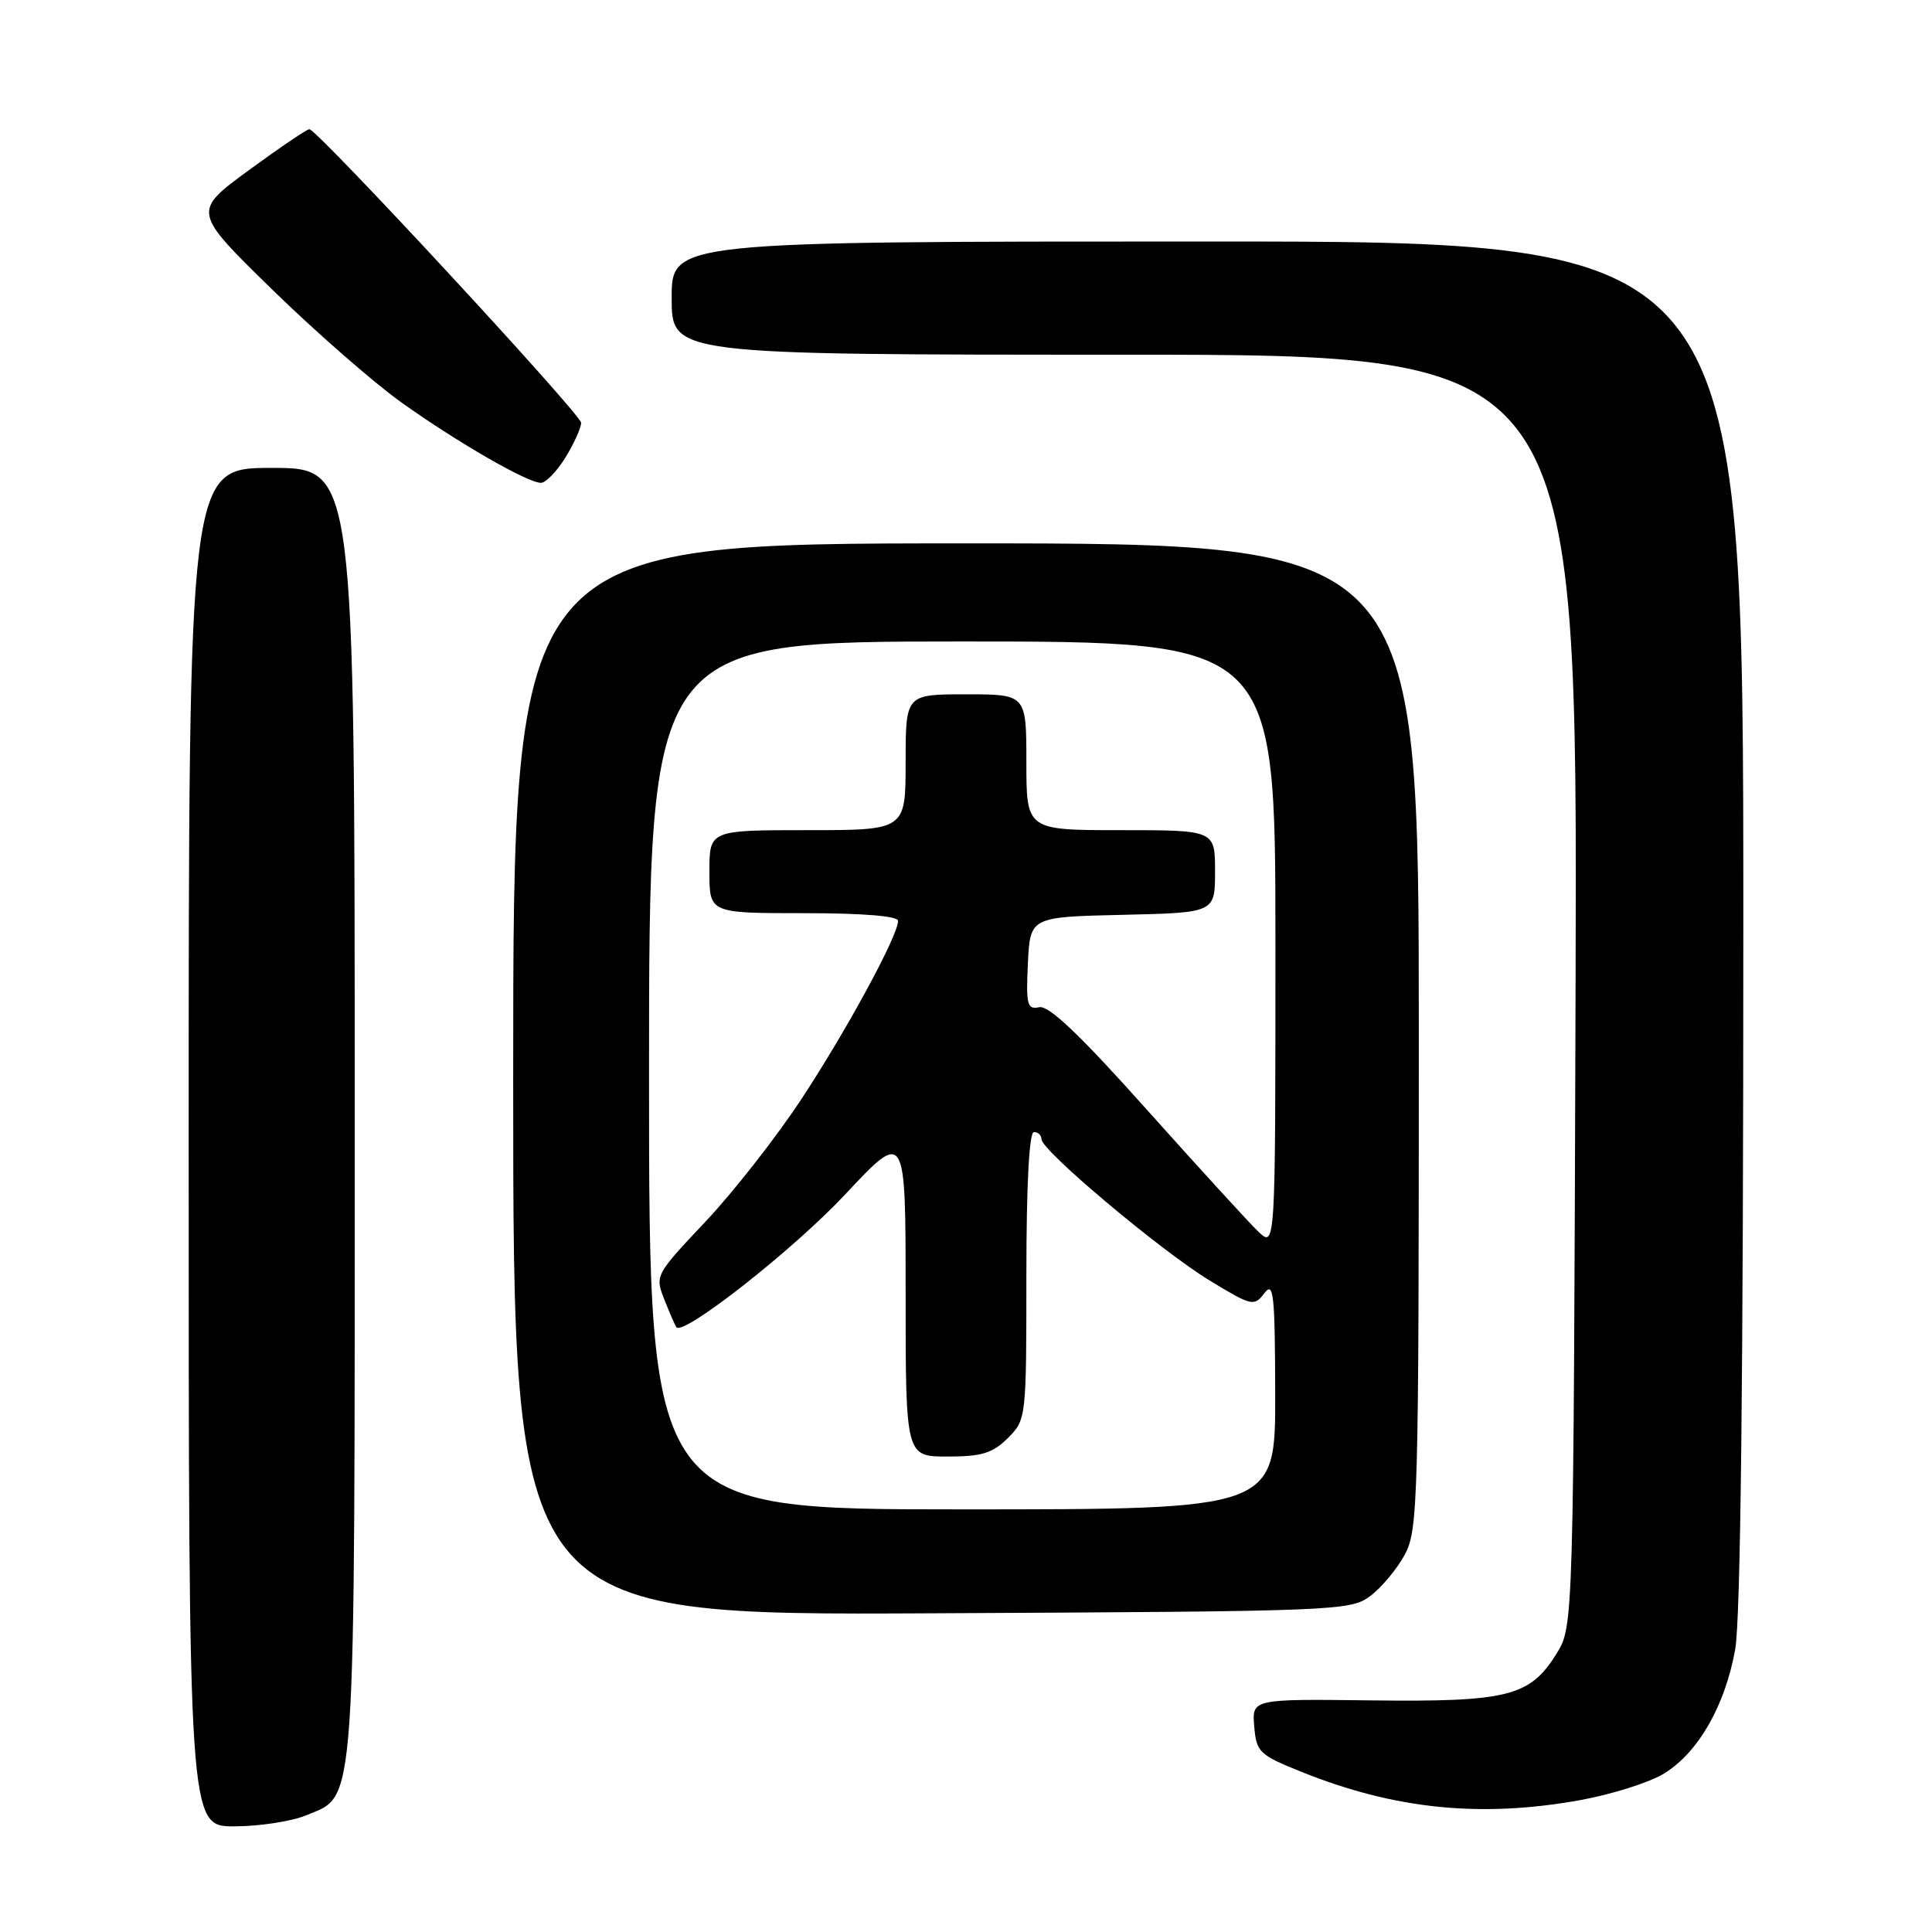 <?xml version="1.0" encoding="UTF-8" standalone="no"?>
<!DOCTYPE svg PUBLIC "-//W3C//DTD SVG 1.1//EN" "http://www.w3.org/Graphics/SVG/1.1/DTD/svg11.dtd" >
<svg xmlns="http://www.w3.org/2000/svg" xmlns:xlink="http://www.w3.org/1999/xlink" version="1.1" viewBox="0 0 256 256">
 <g >
 <path fill="currentColor"
d=" M 40.57 240.54 C 47.26 237.74 47.00 241.50 47.00 147.03 C 47.00 62.00 47.00 62.00 36.00 62.00 C 25.00 62.00 25.00 62.00 25.00 152.00 C 25.00 242.00 25.00 242.00 31.03 242.00 C 34.35 242.00 38.64 241.34 40.57 240.54 Z  M 209.25 238.55 C 213.51 237.79 218.57 236.19 220.50 235.00 C 225.04 232.20 228.57 226.04 229.92 218.57 C 230.64 214.61 231.00 182.50 231.00 122.32 C 231.00 32.00 231.00 32.00 160.00 32.00 C 89.00 32.00 89.00 32.00 89.00 39.50 C 89.00 47.00 89.00 47.00 149.02 47.00 C 209.04 47.00 209.04 47.00 208.77 131.25 C 208.50 215.50 208.50 215.50 206.24 219.13 C 202.73 224.79 199.78 225.53 181.69 225.31 C 165.89 225.12 165.89 225.12 166.19 228.75 C 166.48 232.18 166.85 232.53 172.50 234.80 C 184.78 239.73 196.12 240.89 209.25 238.55 Z  M 181.58 211.47 C 183.07 210.35 185.13 207.88 186.15 205.98 C 187.90 202.72 188.00 198.88 188.00 137.27 C 188.00 72.00 188.00 72.00 128.00 72.00 C 68.00 72.00 68.00 72.00 68.00 143.02 C 68.00 214.05 68.00 214.05 123.43 213.77 C 177.37 213.51 178.93 213.45 181.58 211.47 Z  M 74.92 60.63 C 76.06 58.78 77.00 56.70 77.00 56.02 C 77.00 54.90 42.22 17.33 41.00 17.12 C 40.73 17.08 37.13 19.51 33.00 22.53 C 25.50 28.03 25.50 28.03 36.00 38.30 C 41.78 43.94 49.54 50.73 53.25 53.37 C 60.71 58.68 69.86 63.95 71.67 63.98 C 72.31 63.99 73.77 62.48 74.92 60.63 Z  M 86.00 142.50 C 86.00 85.00 86.00 85.00 127.50 85.00 C 169.00 85.00 169.00 85.00 169.00 125.17 C 169.00 165.35 169.00 165.35 166.75 163.21 C 165.51 162.03 158.88 154.77 152.00 147.08 C 143.12 137.14 138.98 133.19 137.70 133.46 C 136.11 133.80 135.94 133.16 136.20 127.67 C 136.50 121.50 136.50 121.50 148.75 121.22 C 161.00 120.94 161.00 120.94 161.00 115.47 C 161.00 110.00 161.00 110.00 148.50 110.00 C 136.00 110.00 136.00 110.00 136.00 101.00 C 136.00 92.00 136.00 92.00 128.00 92.00 C 120.00 92.00 120.00 92.00 120.00 101.00 C 120.00 110.00 120.00 110.00 107.00 110.00 C 94.00 110.00 94.00 110.00 94.00 115.50 C 94.00 121.00 94.00 121.00 106.50 121.00 C 114.37 121.00 119.00 121.38 119.00 122.02 C 119.00 123.97 112.19 136.52 106.20 145.62 C 102.90 150.64 97.18 157.95 93.48 161.87 C 86.80 168.96 86.77 169.02 88.05 172.25 C 88.76 174.04 89.47 175.66 89.62 175.86 C 90.53 177.07 105.16 165.56 111.95 158.31 C 120.00 149.71 120.00 149.71 120.00 171.35 C 120.00 193.00 120.00 193.00 125.55 193.00 C 130.10 193.00 131.53 192.56 133.55 190.55 C 135.98 188.11 136.00 187.93 136.00 169.05 C 136.00 157.02 136.37 150.00 137.00 150.00 C 137.55 150.00 138.00 150.43 138.00 150.95 C 138.00 152.45 153.84 165.75 160.28 169.67 C 165.87 173.07 166.18 173.14 167.53 171.36 C 168.76 169.73 168.94 171.42 168.97 184.75 C 169.00 200.00 169.00 200.00 127.50 200.00 C 86.00 200.00 86.00 200.00 86.00 142.50 Z "/>
</g>
</svg>